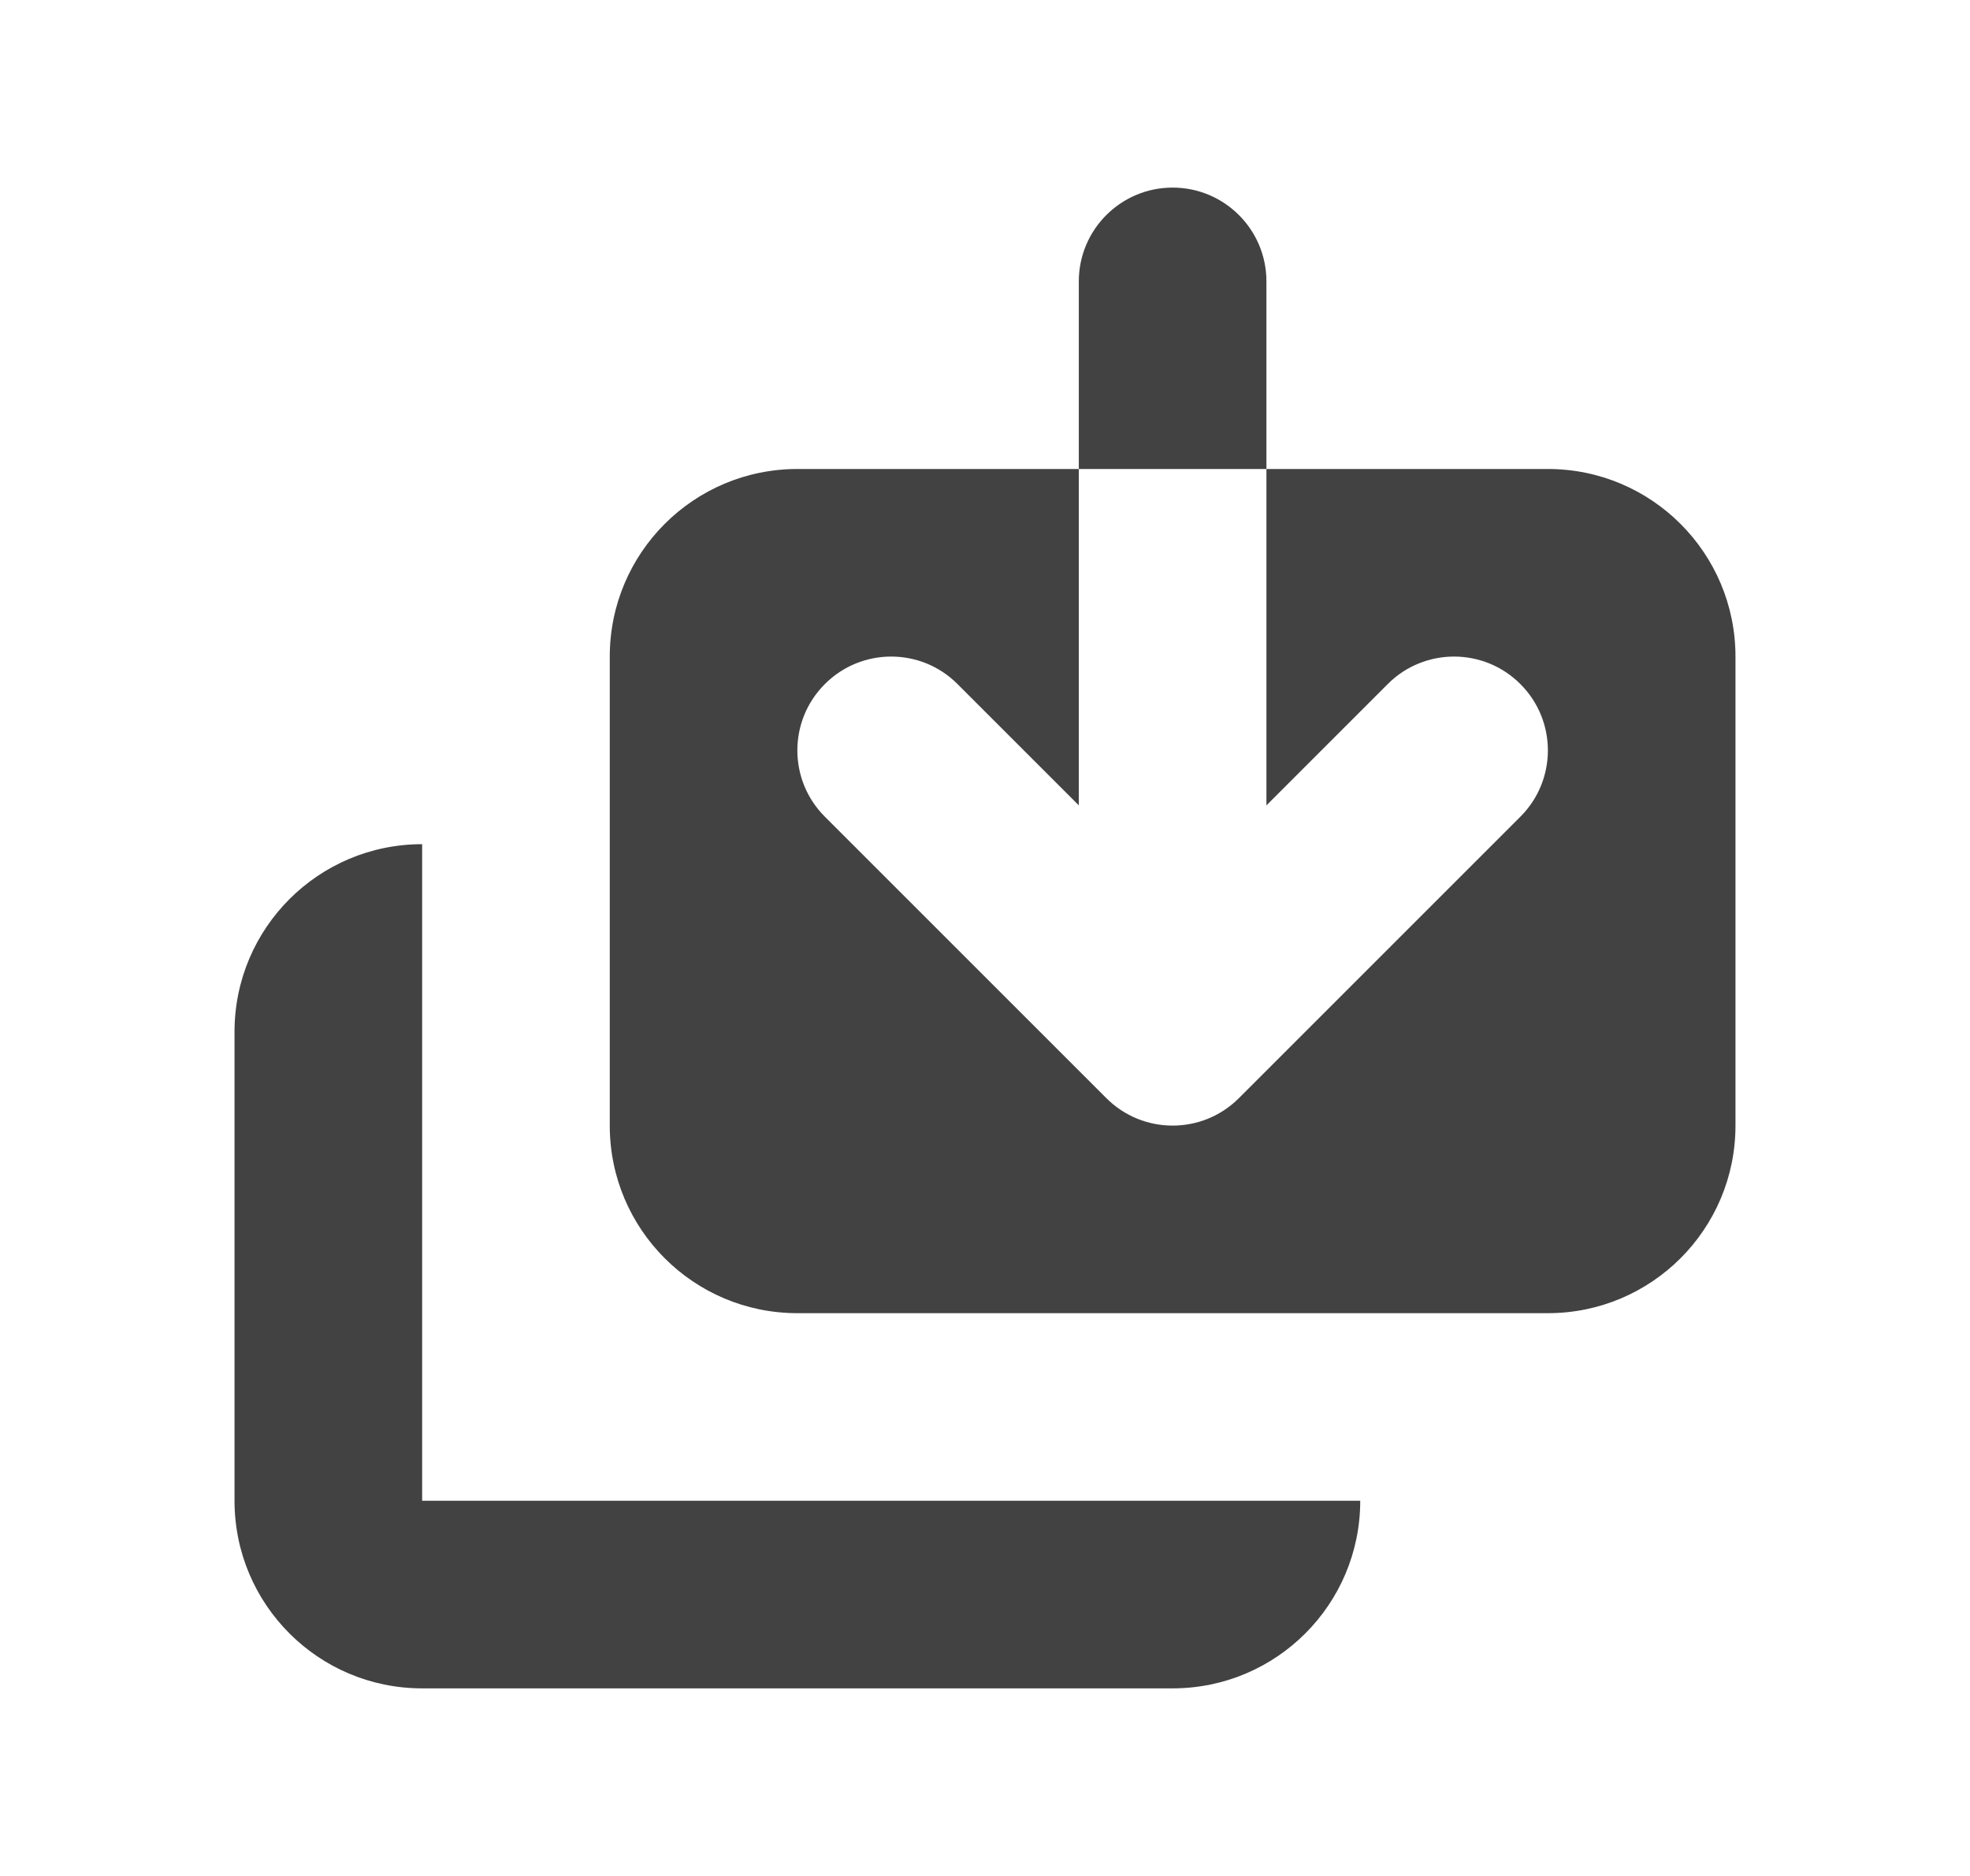 <svg width="21" height="20" viewBox="0 0 21 20" fill="none" xmlns="http://www.w3.org/2000/svg">
<path d="M10.207 7.293C9.817 6.902 9.183 6.902 8.793 7.293C8.402 7.683 8.402 8.317 8.793 8.707L11.793 11.707C12.183 12.098 12.817 12.098 13.207 11.707L16.207 8.707C16.598 8.317 16.598 7.683 16.207 7.293C15.817 6.902 15.183 6.902 14.793 7.293L13.5 8.586L13.5 5H16.5C17.605 5 18.5 5.895 18.5 7V12C18.5 13.105 17.605 14 16.5 14H8.5C7.395 14 6.5 13.105 6.5 12V7C6.5 5.895 7.395 5 8.5 5H11.5L11.5 8.586L10.207 7.293Z" fill="#424242"/>
<path d="M11.5 3C11.5 2.448 11.948 2 12.5 2C13.052 2 13.5 2.448 13.5 3L13.5 5H11.5L11.5 3Z" fill="#424242"/>
<path d="M4.5 9C3.395 9 2.5 9.895 2.5 11V16C2.5 17.105 3.395 18 4.5 18H12.5C13.605 18 14.5 17.105 14.5 16H4.5V9Z" fill="#424242"/>
</svg>
